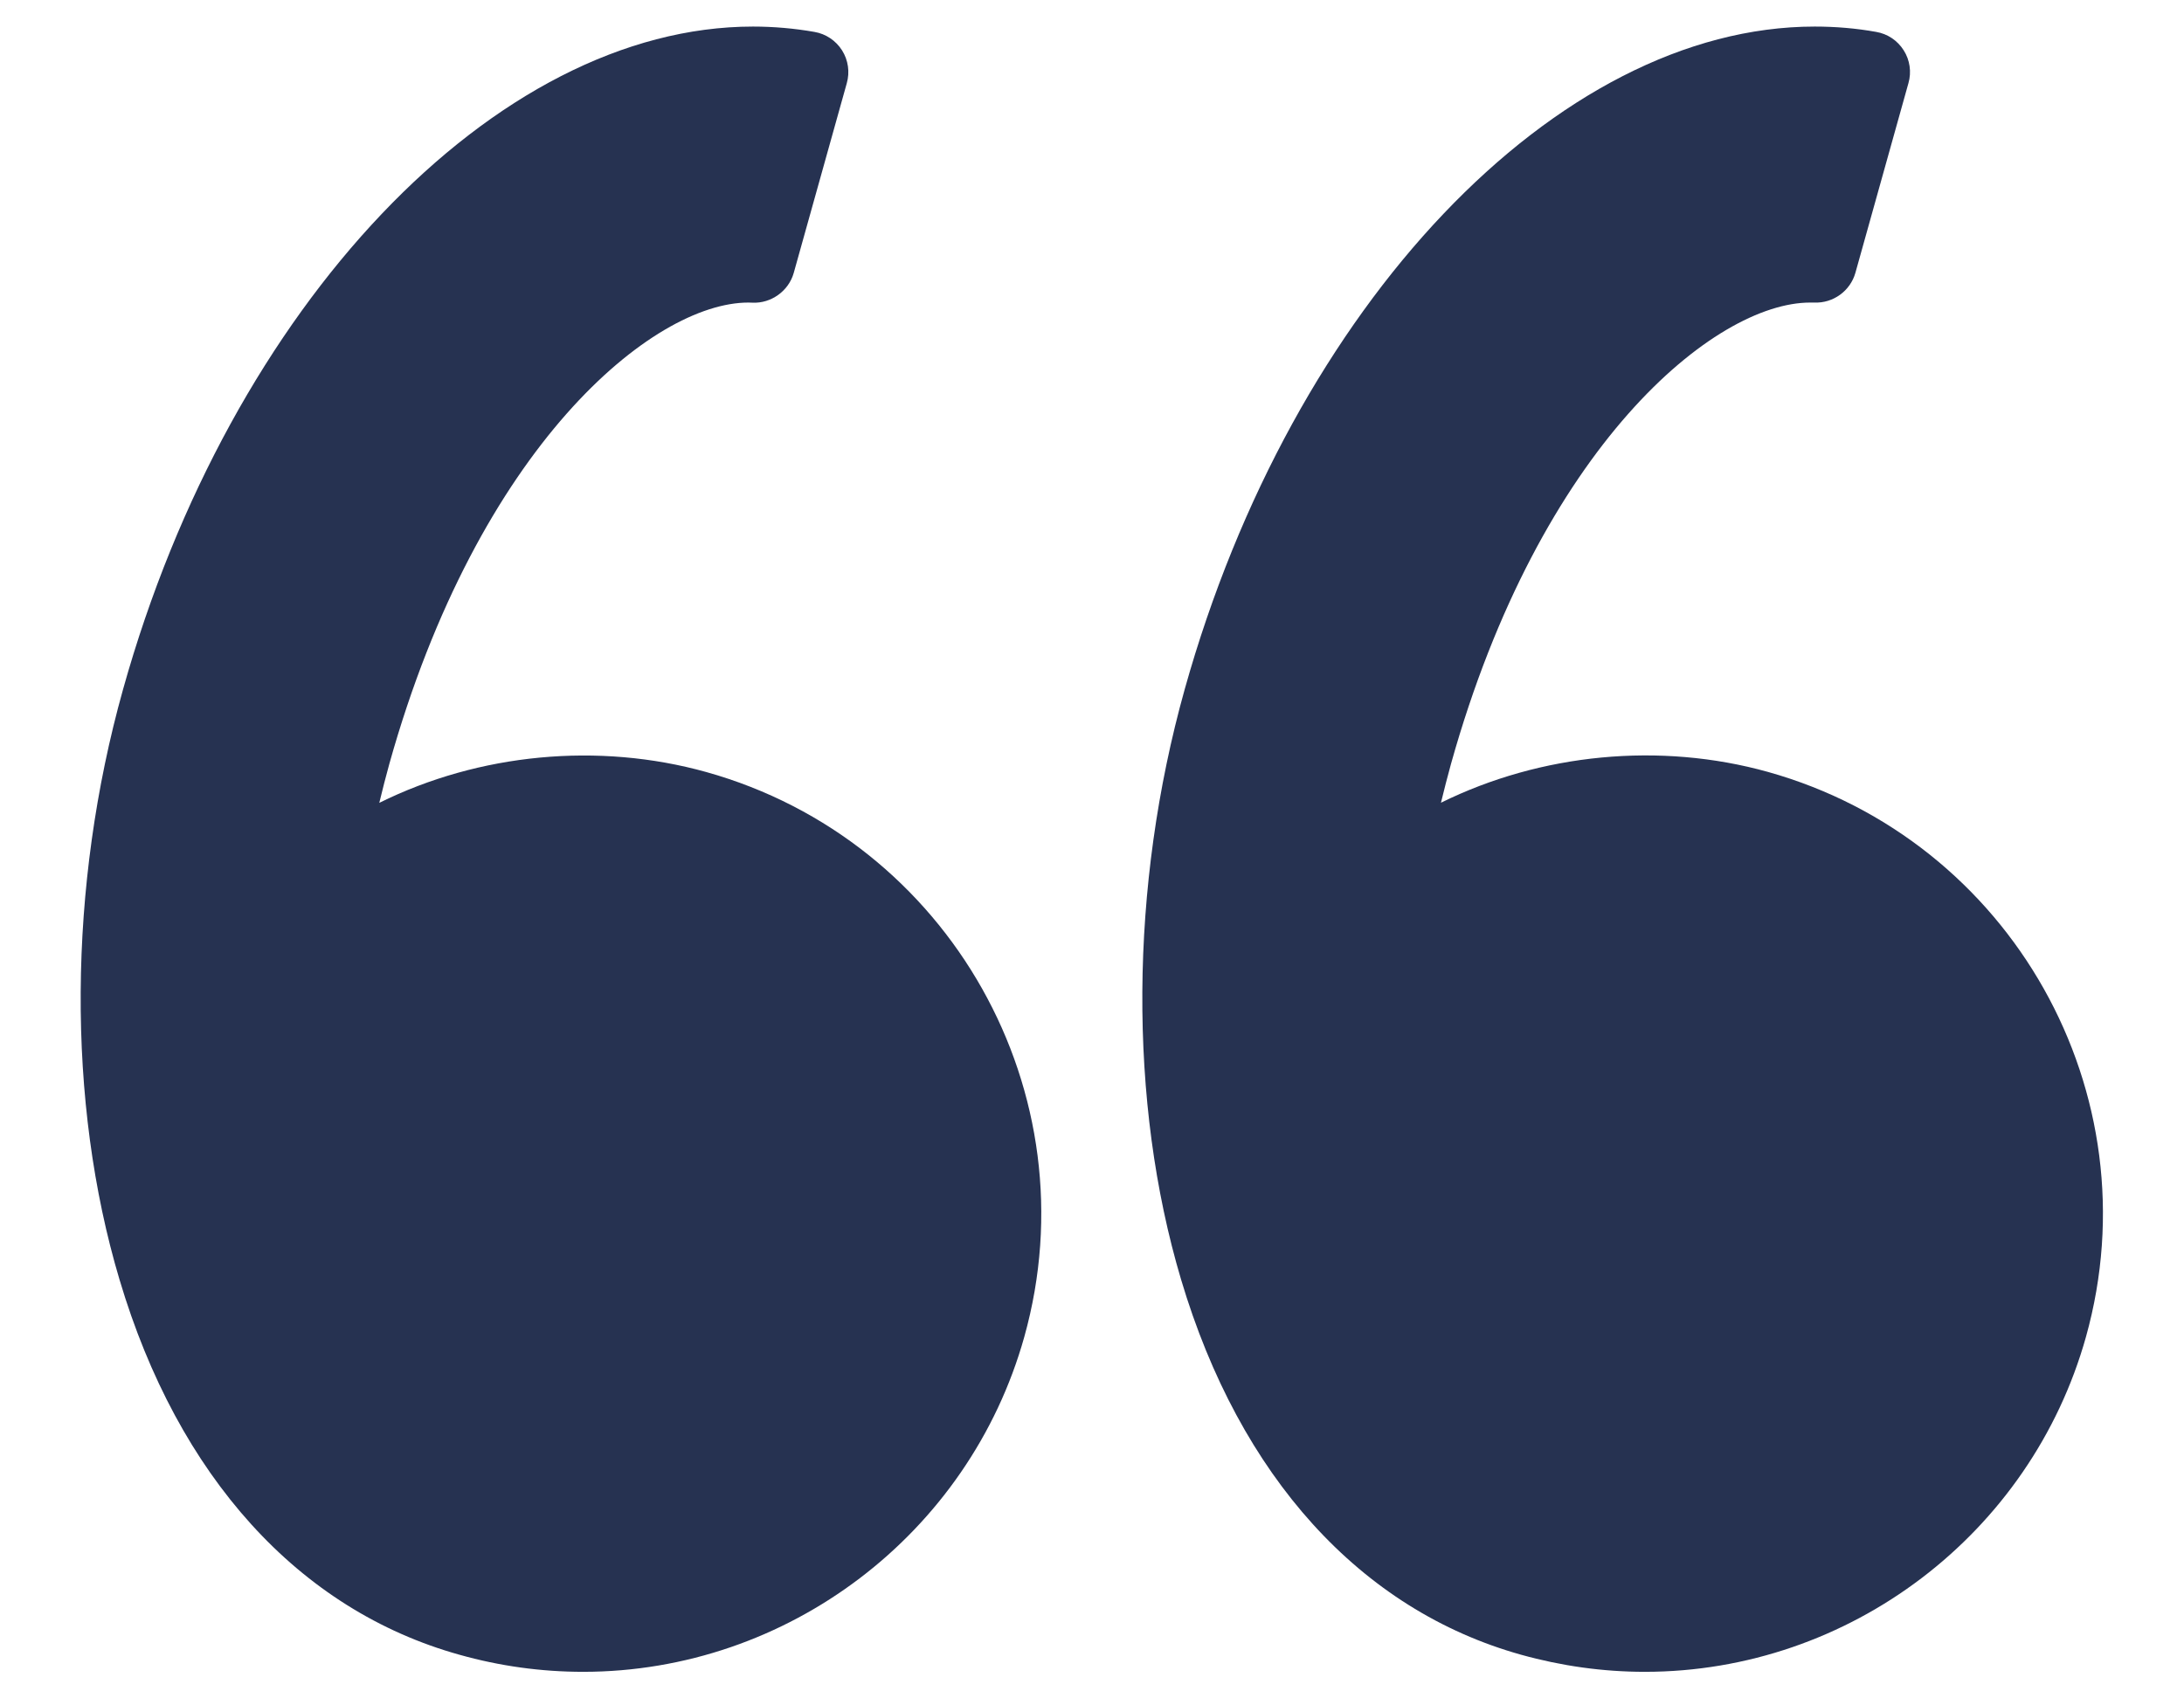 <svg width="18" height="14" viewBox="0 0 18 14" fill="none" xmlns="http://www.w3.org/2000/svg">
<path d="M1.014 5.683C1.899 2.517 4.083 0.219 6.206 0.219C6.376 0.219 6.547 0.234 6.712 0.263C6.807 0.279 6.889 0.335 6.94 0.415C6.991 0.496 7.005 0.594 6.979 0.686L6.542 2.249C6.5 2.4 6.354 2.502 6.203 2.495L6.168 2.494C5.381 2.494 3.943 3.674 3.209 6.296C3.18 6.4 3.153 6.507 3.126 6.618C3.949 6.21 4.932 6.116 5.821 6.364C7.828 6.925 9.003 9.014 8.442 11.02C7.987 12.645 6.492 13.781 4.806 13.781C4.462 13.781 4.119 13.734 3.786 13.64C2.463 13.271 1.468 12.172 0.985 10.548C0.548 9.083 0.559 7.309 1.014 5.683Z" fill="#263251"/>
<path d="M14.956 0.219C15.126 0.219 15.297 0.233 15.463 0.263C15.557 0.279 15.639 0.334 15.69 0.415C15.741 0.495 15.755 0.594 15.729 0.685L15.292 2.248C15.25 2.399 15.107 2.501 14.953 2.494L14.919 2.494C14.132 2.494 12.693 3.674 11.959 6.296C11.93 6.4 11.903 6.507 11.876 6.617C12.7 6.21 13.682 6.115 14.571 6.363C16.577 6.925 17.753 9.013 17.192 11.02C16.737 12.645 15.242 13.781 13.556 13.781C13.212 13.781 12.869 13.733 12.536 13.64C11.213 13.27 10.218 12.172 9.734 10.547C9.298 9.082 9.309 7.309 9.764 5.682C10.65 2.516 12.833 0.219 14.956 0.219Z" fill="#263251"/>
</svg>
